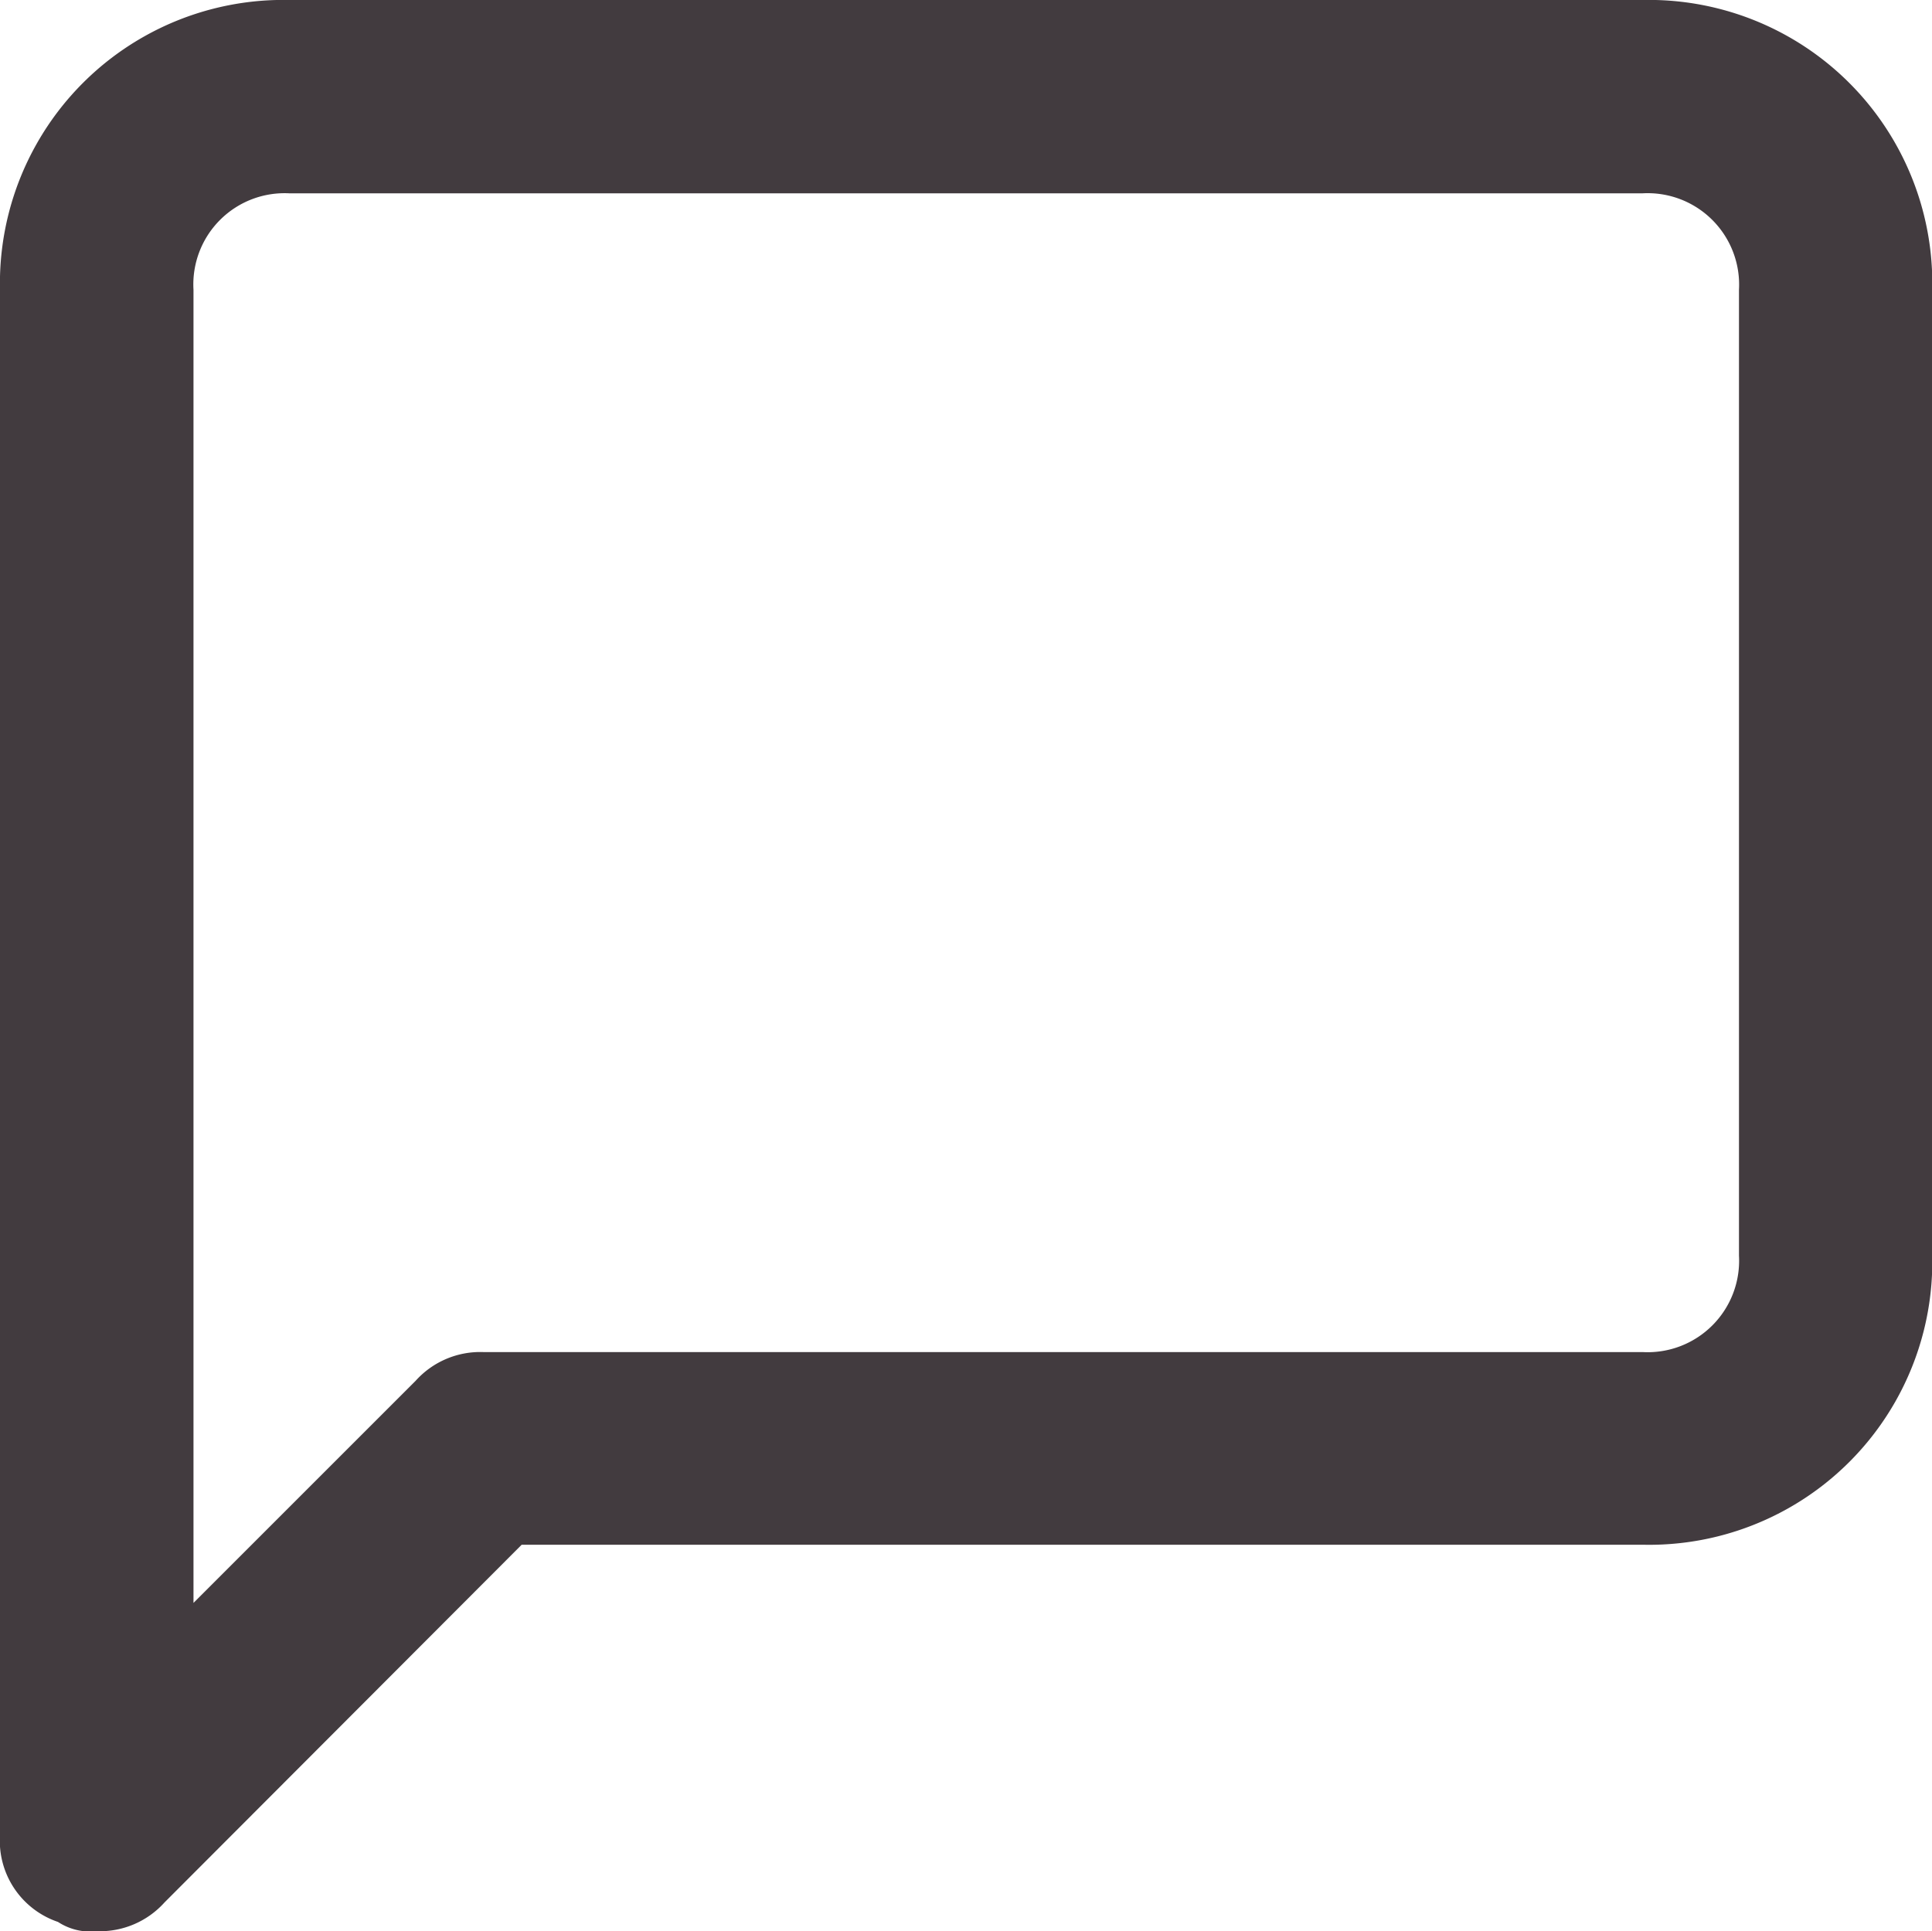 <svg xmlns="http://www.w3.org/2000/svg" width="16.665" height="16.66" viewBox="0 0 16.665 16.66">
  <path id="Subtraction_31" data-name="Subtraction 31" d="M.836,16.66A.51.51,0,0,1,.5,16.58a.739.739,0,0,1-.5-.75V2.5A2.445,2.445,0,0,1,2.5,0H14.167a2.445,2.445,0,0,1,2.5,2.5v8.332a2.442,2.442,0,0,1-2.5,2.494H4.5L1.419,16.412A.75.75,0,0,1,.836,16.66ZM2.5,1.668a.787.787,0,0,0-.831.832V13.828l1.916-1.916a.749.749,0,0,1,.583-.248h10A.789.789,0,0,0,15,10.832V2.5a.789.789,0,0,0-.836-.832Z" fill="#423b3f"/>
</svg>
